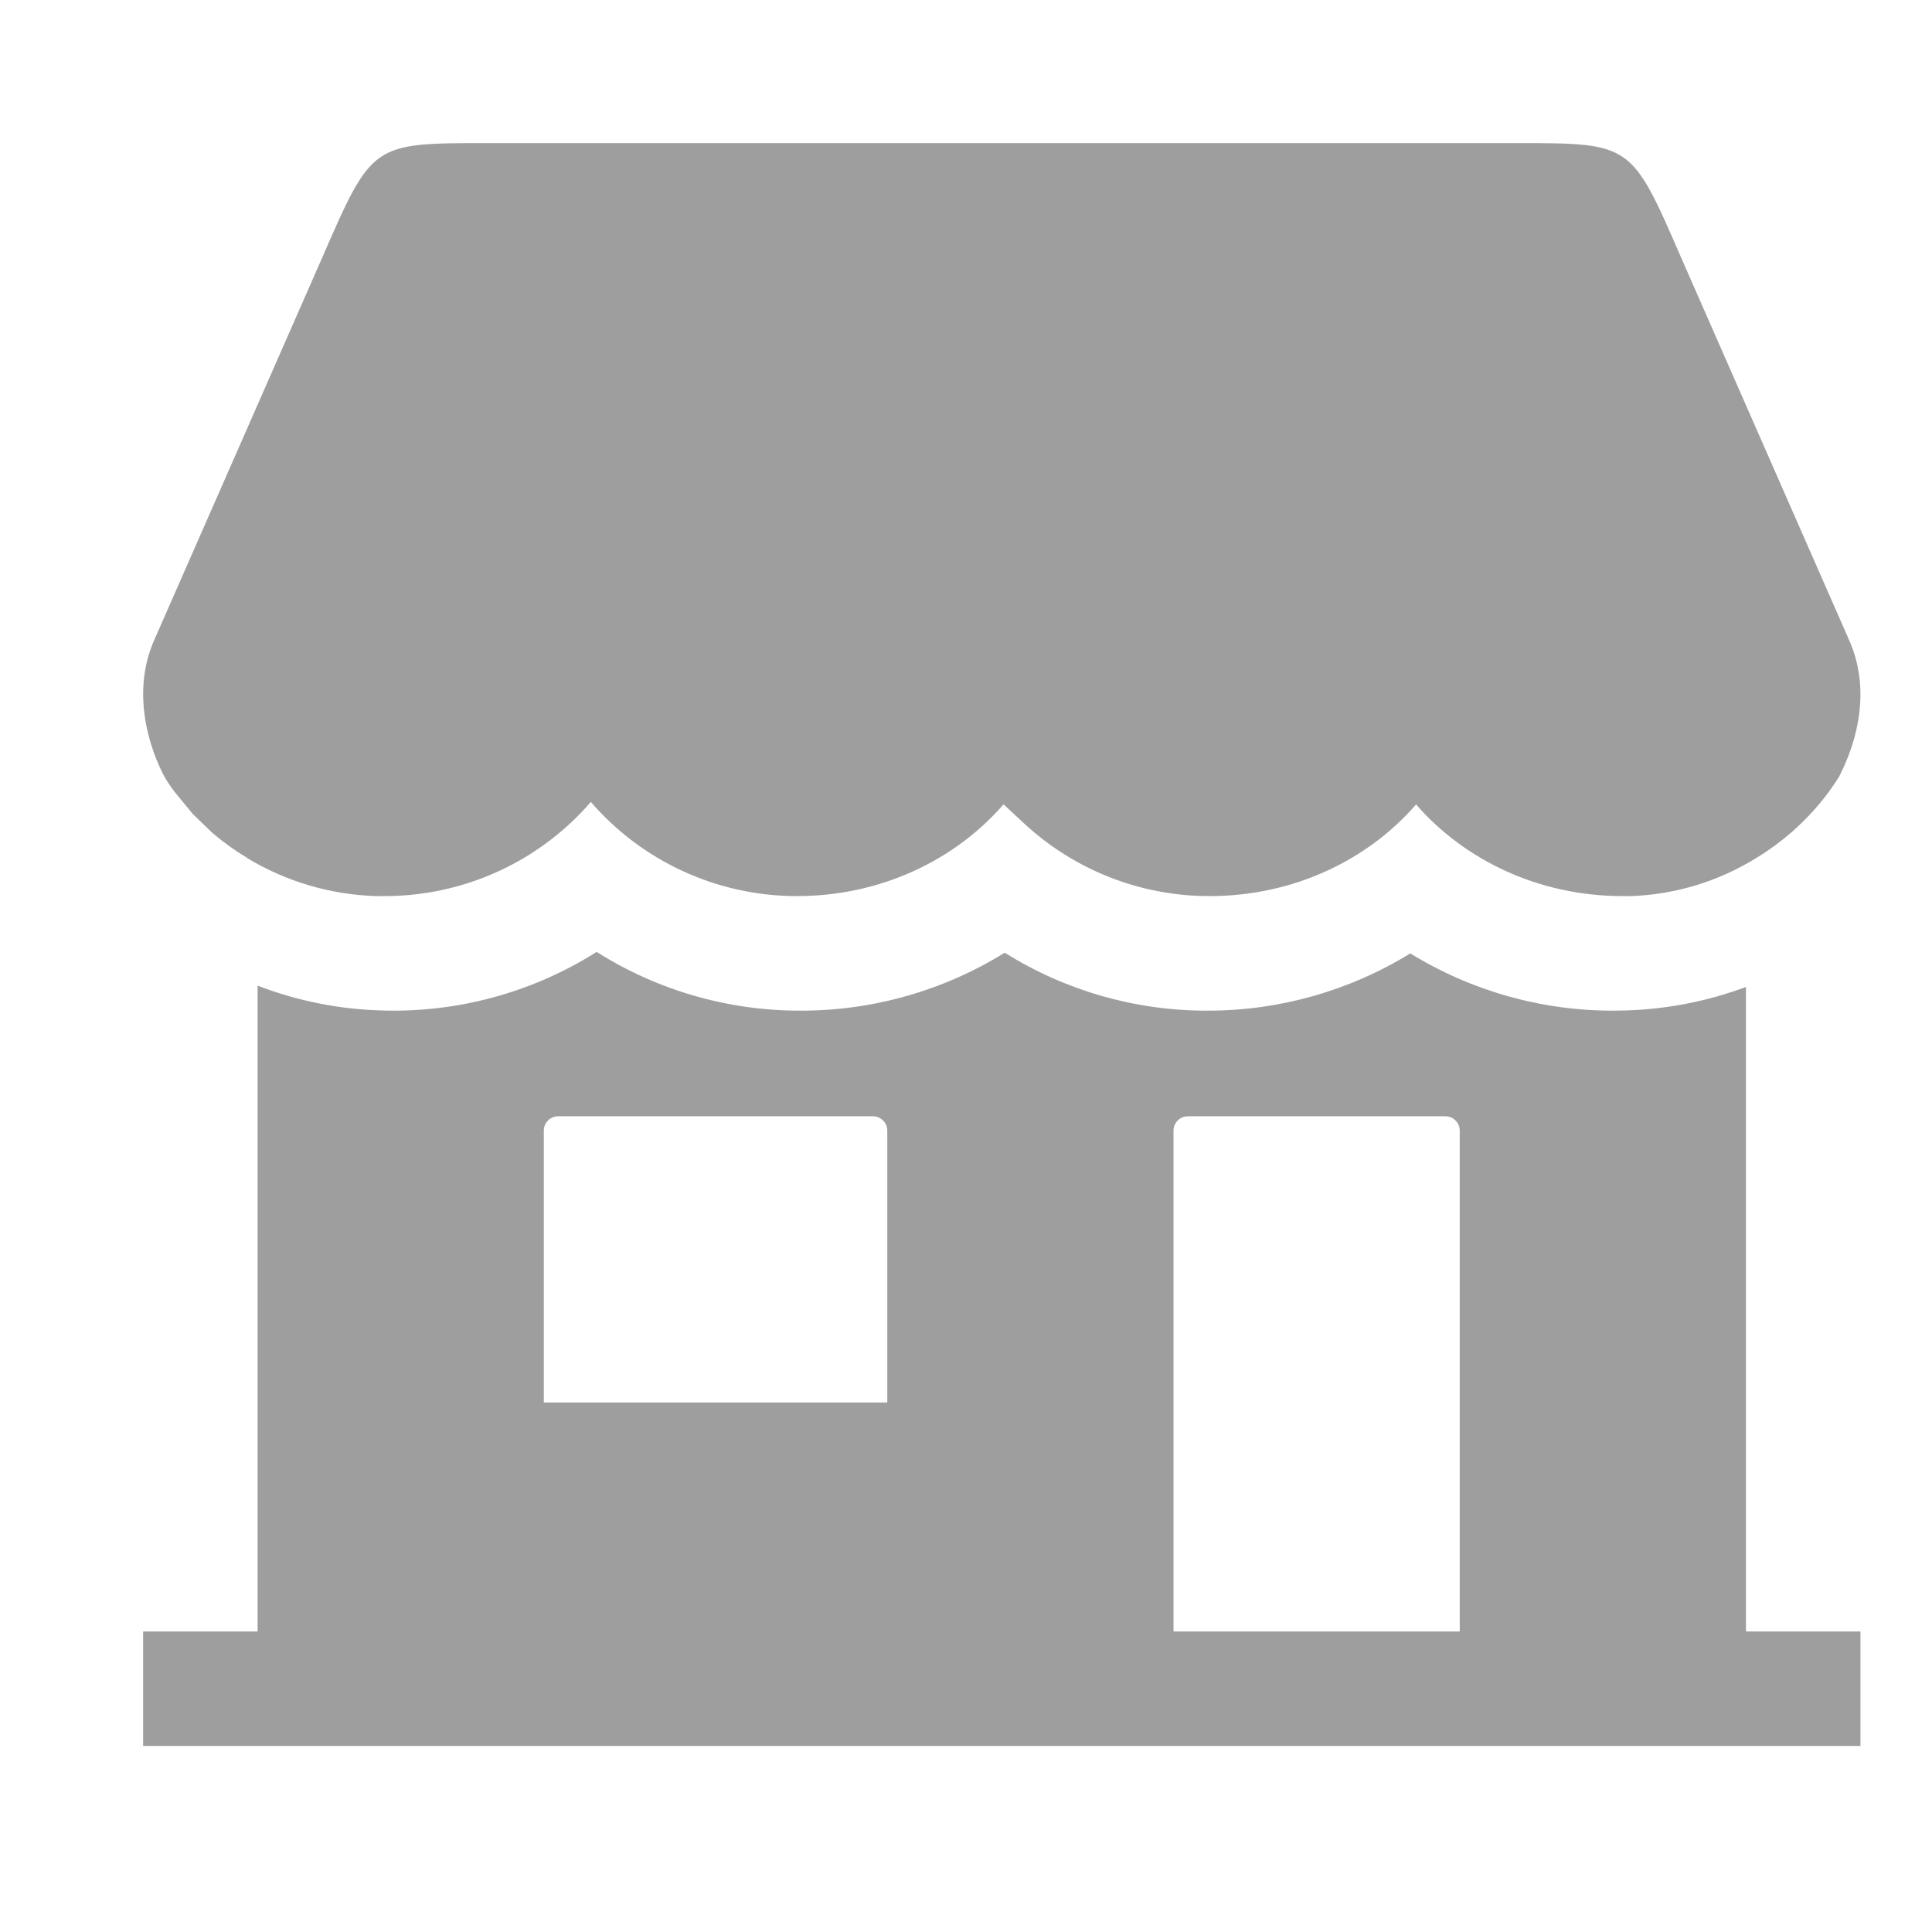 <svg width="27" height="27" viewBox="0 0 27 27" fill="none" xmlns="http://www.w3.org/2000/svg">
<path d="M24.4 22.8V13.793C23.863 13.993 23.296 14.104 22.722 14.121C22.663 14.121 22.607 14.124 22.552 14.124C21.548 14.127 20.564 13.85 19.709 13.324C18.854 13.85 17.87 14.127 16.866 14.124C15.867 14.125 14.888 13.845 14.041 13.314C13.182 13.847 12.191 14.127 11.181 14.124C10.175 14.125 9.189 13.841 8.338 13.303C7.488 13.841 6.502 14.125 5.496 14.124C5.441 14.124 5.386 14.124 5.327 14.121H5.324C4.734 14.104 4.151 13.987 3.6 13.774V22.8H2V24.4H26V22.8H24.4ZM12.4 19.6H7.6V15.8C7.6 15.747 7.621 15.696 7.659 15.659C7.696 15.621 7.747 15.6 7.8 15.6H12.2C12.253 15.6 12.304 15.621 12.341 15.659C12.379 15.696 12.4 15.747 12.4 15.8V19.6ZM20.4 22.8H16.4V15.8C16.4 15.747 16.421 15.696 16.459 15.659C16.496 15.621 16.547 15.6 16.6 15.6H20.2C20.253 15.6 20.304 15.621 20.341 15.659C20.379 15.696 20.4 15.747 20.4 15.8V22.8ZM25.828 8.914L23.494 3.6C22.8 2 22.8 2 21.2 2H6.8C5.2 2 5.2 2 4.503 3.6L2.169 8.914C1.719 9.884 2.313 10.881 2.314 10.882L2.334 10.915C2.356 10.947 2.391 11.002 2.416 11.033C2.421 11.04 2.425 11.046 2.429 11.053L2.692 11.373L2.957 11.63L2.978 11.648C3.126 11.774 3.284 11.887 3.45 11.986V11.989C3.994 12.319 4.614 12.502 5.25 12.523H5.373C6.336 12.524 7.263 12.161 7.968 11.507C8.07 11.413 8.166 11.312 8.257 11.207C8.347 11.312 8.444 11.412 8.546 11.507C9.251 12.161 10.178 12.524 11.14 12.523C12.304 12.523 13.344 12.023 14.021 11.245C14.023 11.244 14.024 11.243 14.025 11.243C14.027 11.243 14.028 11.244 14.029 11.245L14.312 11.508C15.017 12.162 15.945 12.525 16.907 12.523C18.072 12.523 19.113 12.023 19.79 11.242C20.468 12.023 21.509 12.523 22.674 12.523H22.798C23.418 12.5 24.021 12.316 24.548 11.988C24.596 11.96 24.641 11.93 24.687 11.899C25.042 11.66 25.352 11.358 25.6 11.008L25.7 10.858C25.745 10.757 26.261 9.844 25.828 8.914Z" fill="#9E9E9E"/>
</svg>
